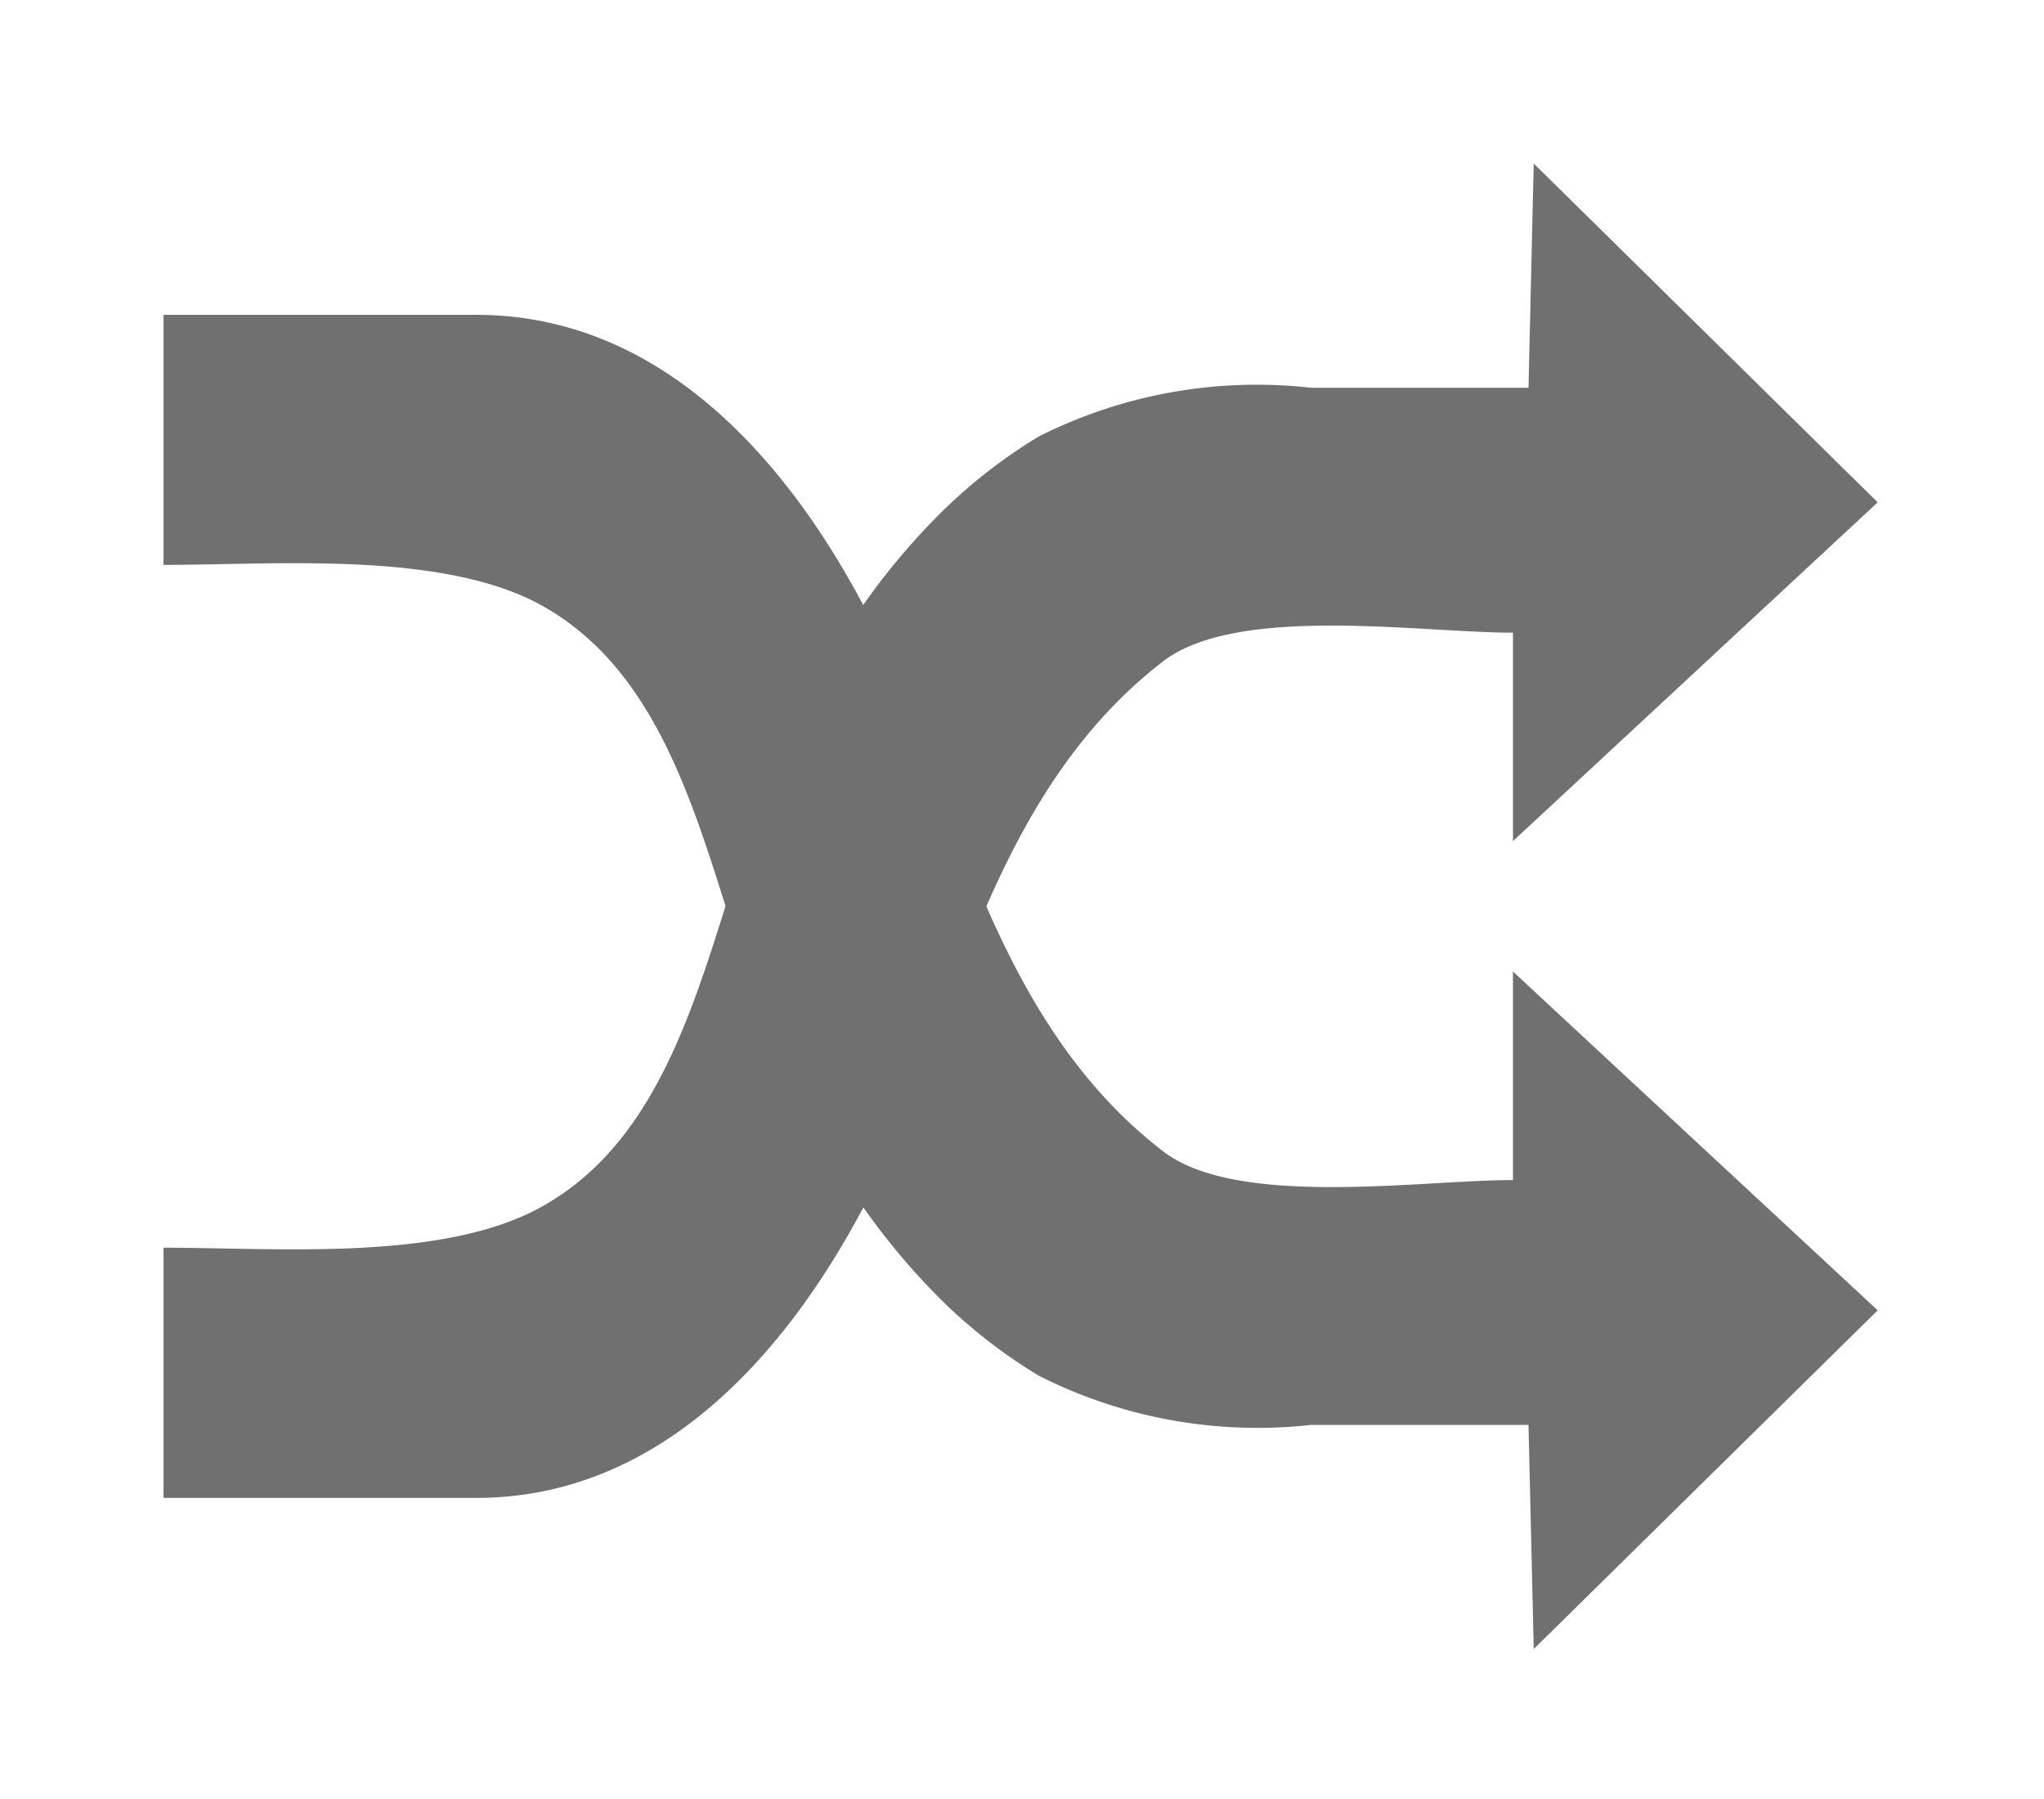 <svg xmlns="http://www.w3.org/2000/svg" xmlns:xlink="http://www.w3.org/1999/xlink" width="25" height="22" viewBox="0 0 25 22">
  <defs>
    <clipPath id="clip-path">
      <rect id="Rectangle_23" data-name="Rectangle 23" width="25" height="22" transform="translate(-213 574)" fill="none" stroke="#707070" stroke-width="1"/>
    </clipPath>
  </defs>
  <g id="Mask_Group_10" data-name="Mask Group 10" transform="translate(213 -574)" clip-path="url(#clip-path)">
    <g id="Group_11" data-name="Group 11" transform="translate(0 -1.491)">
      <g id="Group_10" data-name="Group 10" transform="translate(-293.641 539.186)">
        <path id="Path_9" data-name="Path 9" d="M82.641,51.563v3.06h3.824c2.935,0,4.683-3,5.5-5.3.651-1.826,1.322-3.714,2.9-4.929.907-.7,3.147-.352,4.281-.352v2.549l4.461-4.143L99.4,38.305l-.064,2.742H96.677a5.935,5.935,0,0,0-3.328.594,6.425,6.425,0,0,0-1.2.934,8.329,8.329,0,0,0-1.251,1.59,12.045,12.045,0,0,0-1.122,2.418c-.022.064-.044.126-.065.19-.534,1.62-.954,3.5-2.5,4.319C85.993,51.733,84,51.563,82.641,51.563Z" transform="translate(0)" fill="#707070"/>
        <path id="Path_10" data-name="Path 10" d="M82.641,42.958V39.9h3.824c2.935,0,4.683,3,5.5,5.3.651,1.825,1.322,3.714,2.9,4.928.907.7,3.147.353,4.281.353v-2.55l4.461,4.143L99.4,56.216l-.064-2.741H96.677a5.926,5.926,0,0,1-3.328-.6,6.419,6.419,0,0,1-1.2-.933,8.4,8.4,0,0,1-1.251-1.59,12.084,12.084,0,0,1-1.122-2.419c-.022-.063-.044-.126-.065-.19-.534-1.619-.954-3.5-2.5-4.319C85.993,42.788,84,42.958,82.641,42.958Z" transform="translate(0 0.255)" fill="#707070"/>
      </g>
    </g>
  </g>
</svg>
